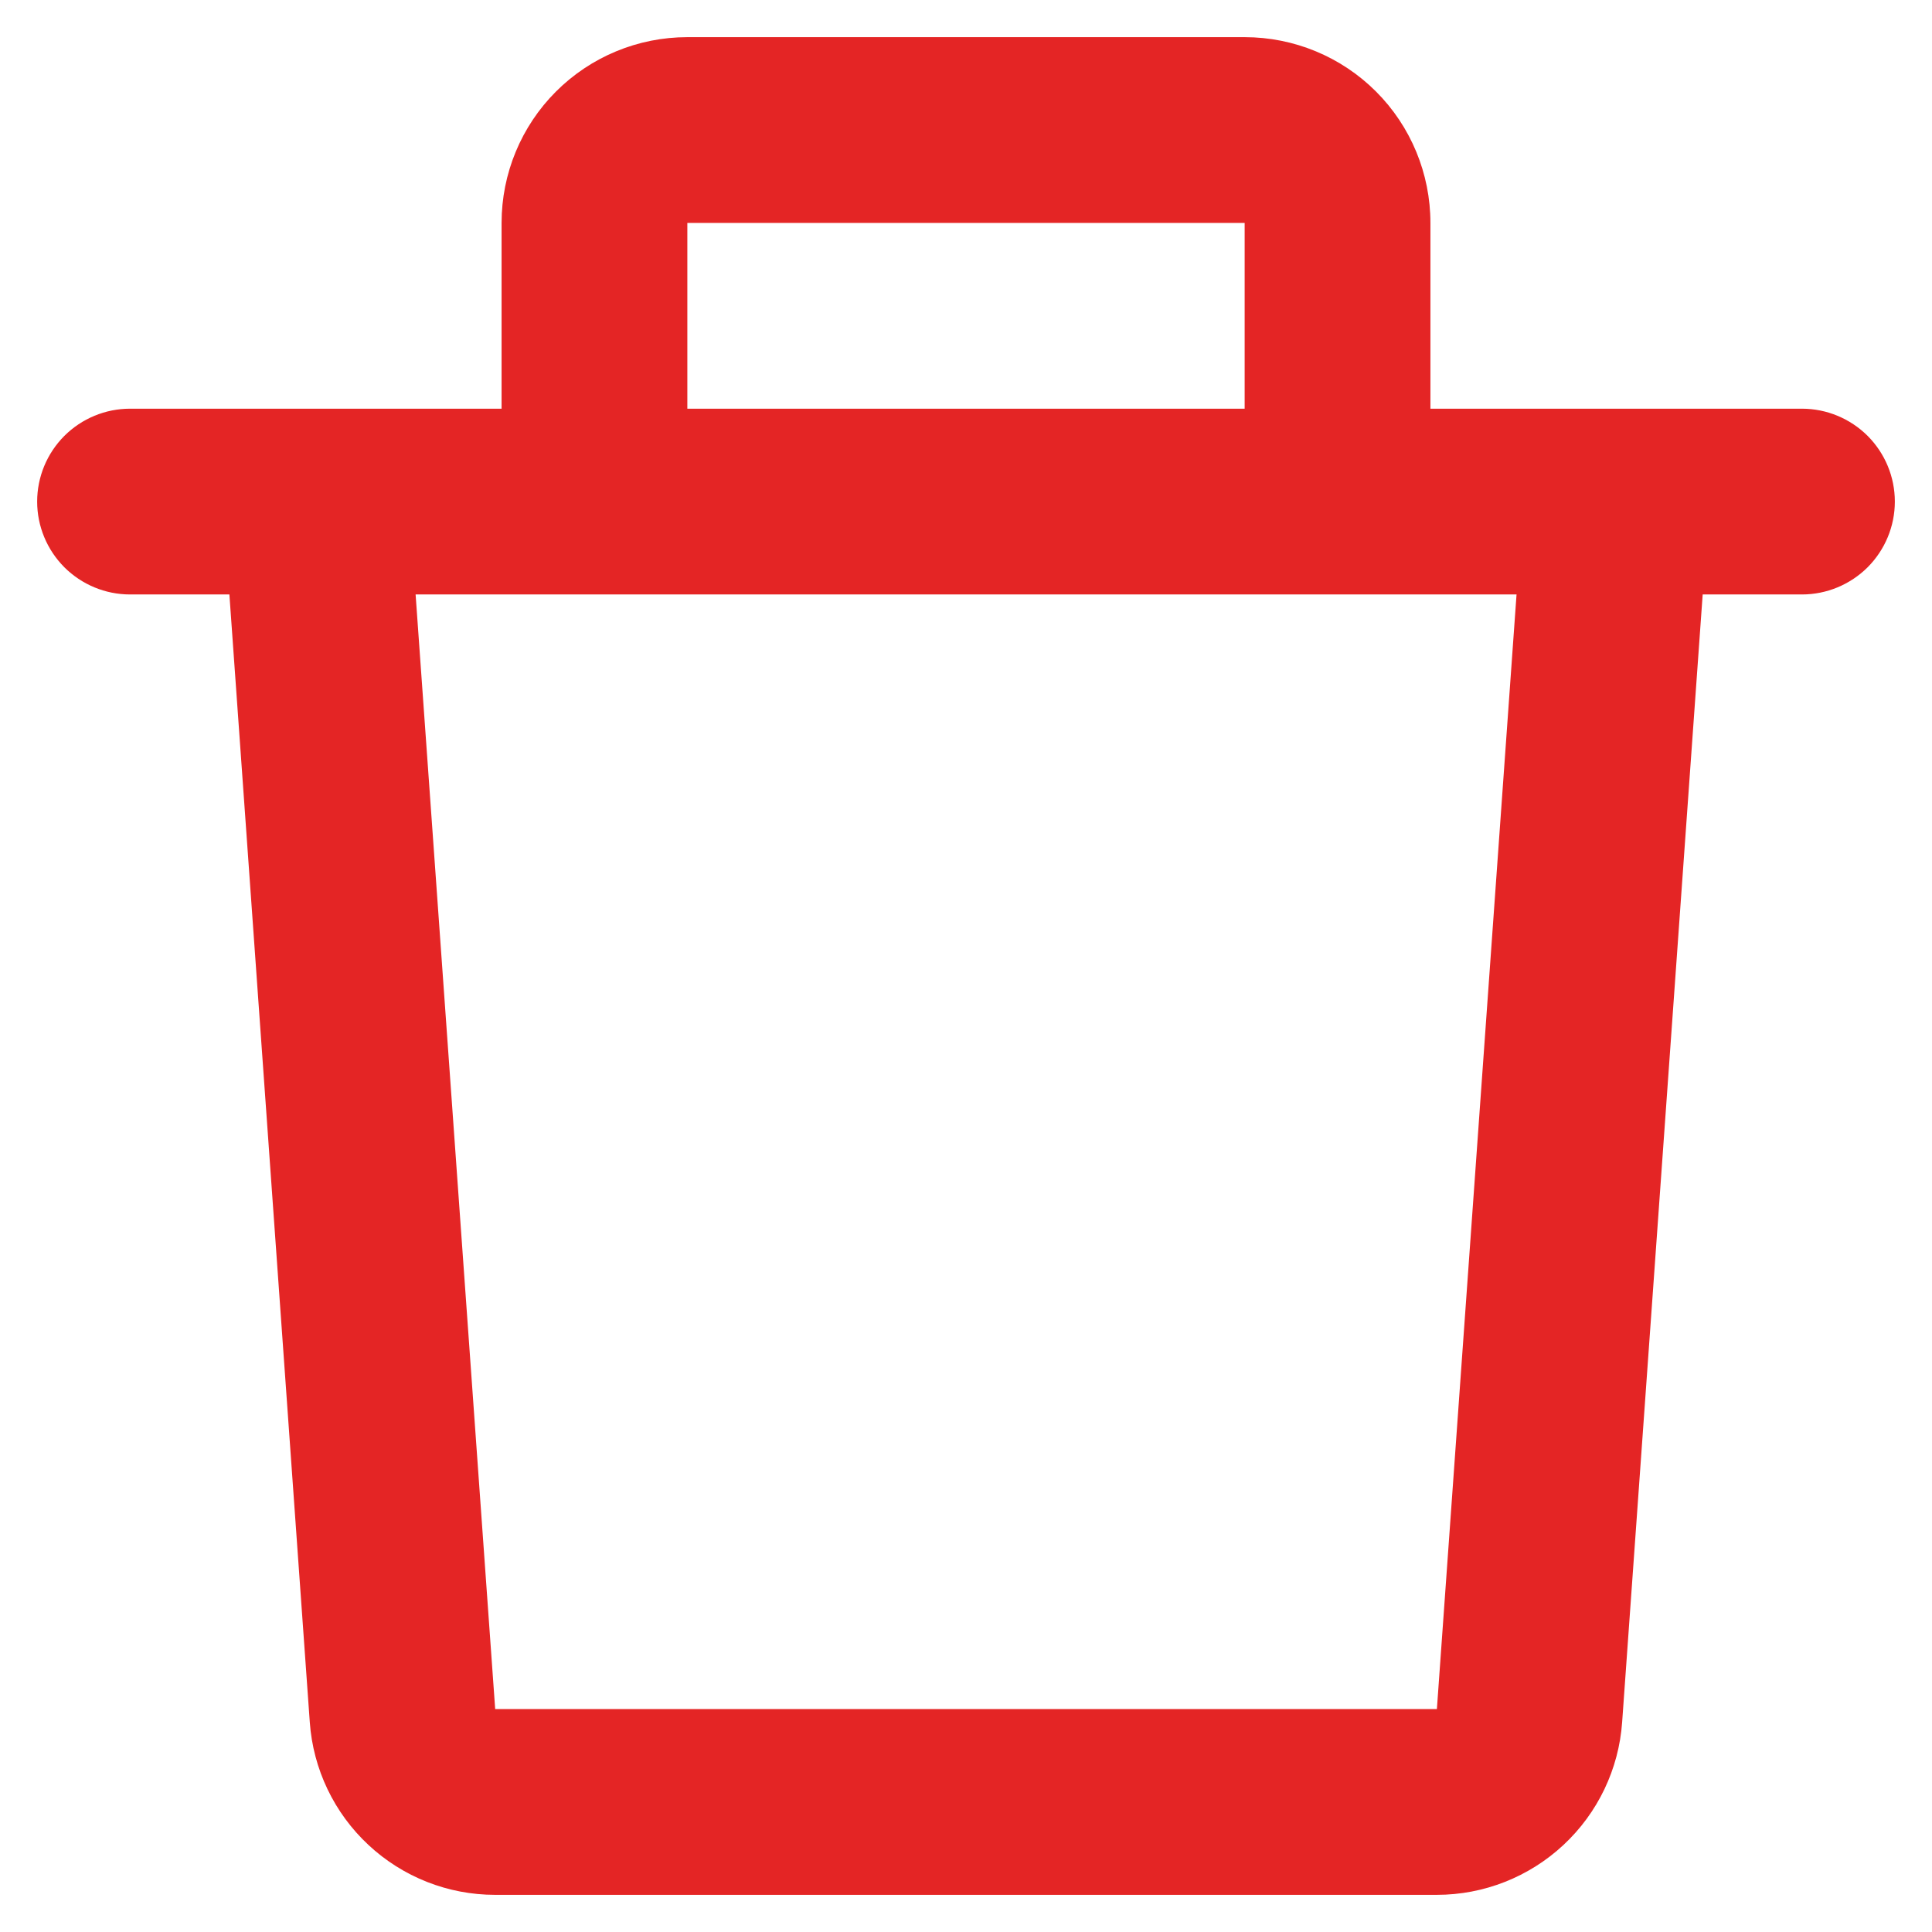 <svg width="26" height="26" viewBox="0 0 26 26" fill="none" xmlns="http://www.w3.org/2000/svg">
<path d="M6.75 3C6.75 2.337 7.013 1.701 7.482 1.232C7.951 0.763 8.587 0.5 9.25 0.5H16.75C17.413 0.5 18.049 0.763 18.518 1.232C18.987 1.701 19.25 2.337 19.25 3V5.5H24.25C24.581 5.5 24.899 5.632 25.134 5.866C25.368 6.101 25.5 6.418 25.5 6.75C25.5 7.082 25.368 7.399 25.134 7.634C24.899 7.868 24.581 8 24.25 8H22.914L21.83 23.177C21.785 23.808 21.503 24.398 21.04 24.829C20.577 25.26 19.969 25.5 19.336 25.5H6.662C6.03 25.5 5.421 25.26 4.959 24.829C4.496 24.398 4.214 23.808 4.169 23.177L3.087 8H1.75C1.418 8 1.101 7.868 0.866 7.634C0.632 7.399 0.5 7.082 0.5 6.75C0.5 6.418 0.632 6.101 0.866 5.866C1.101 5.632 1.418 5.5 1.75 5.5H6.75V3ZM9.25 5.5H16.75V3H9.25V5.5ZM5.593 8L6.664 23H19.337L20.409 8H5.593Z" fill="#E42525"/>
</svg>

